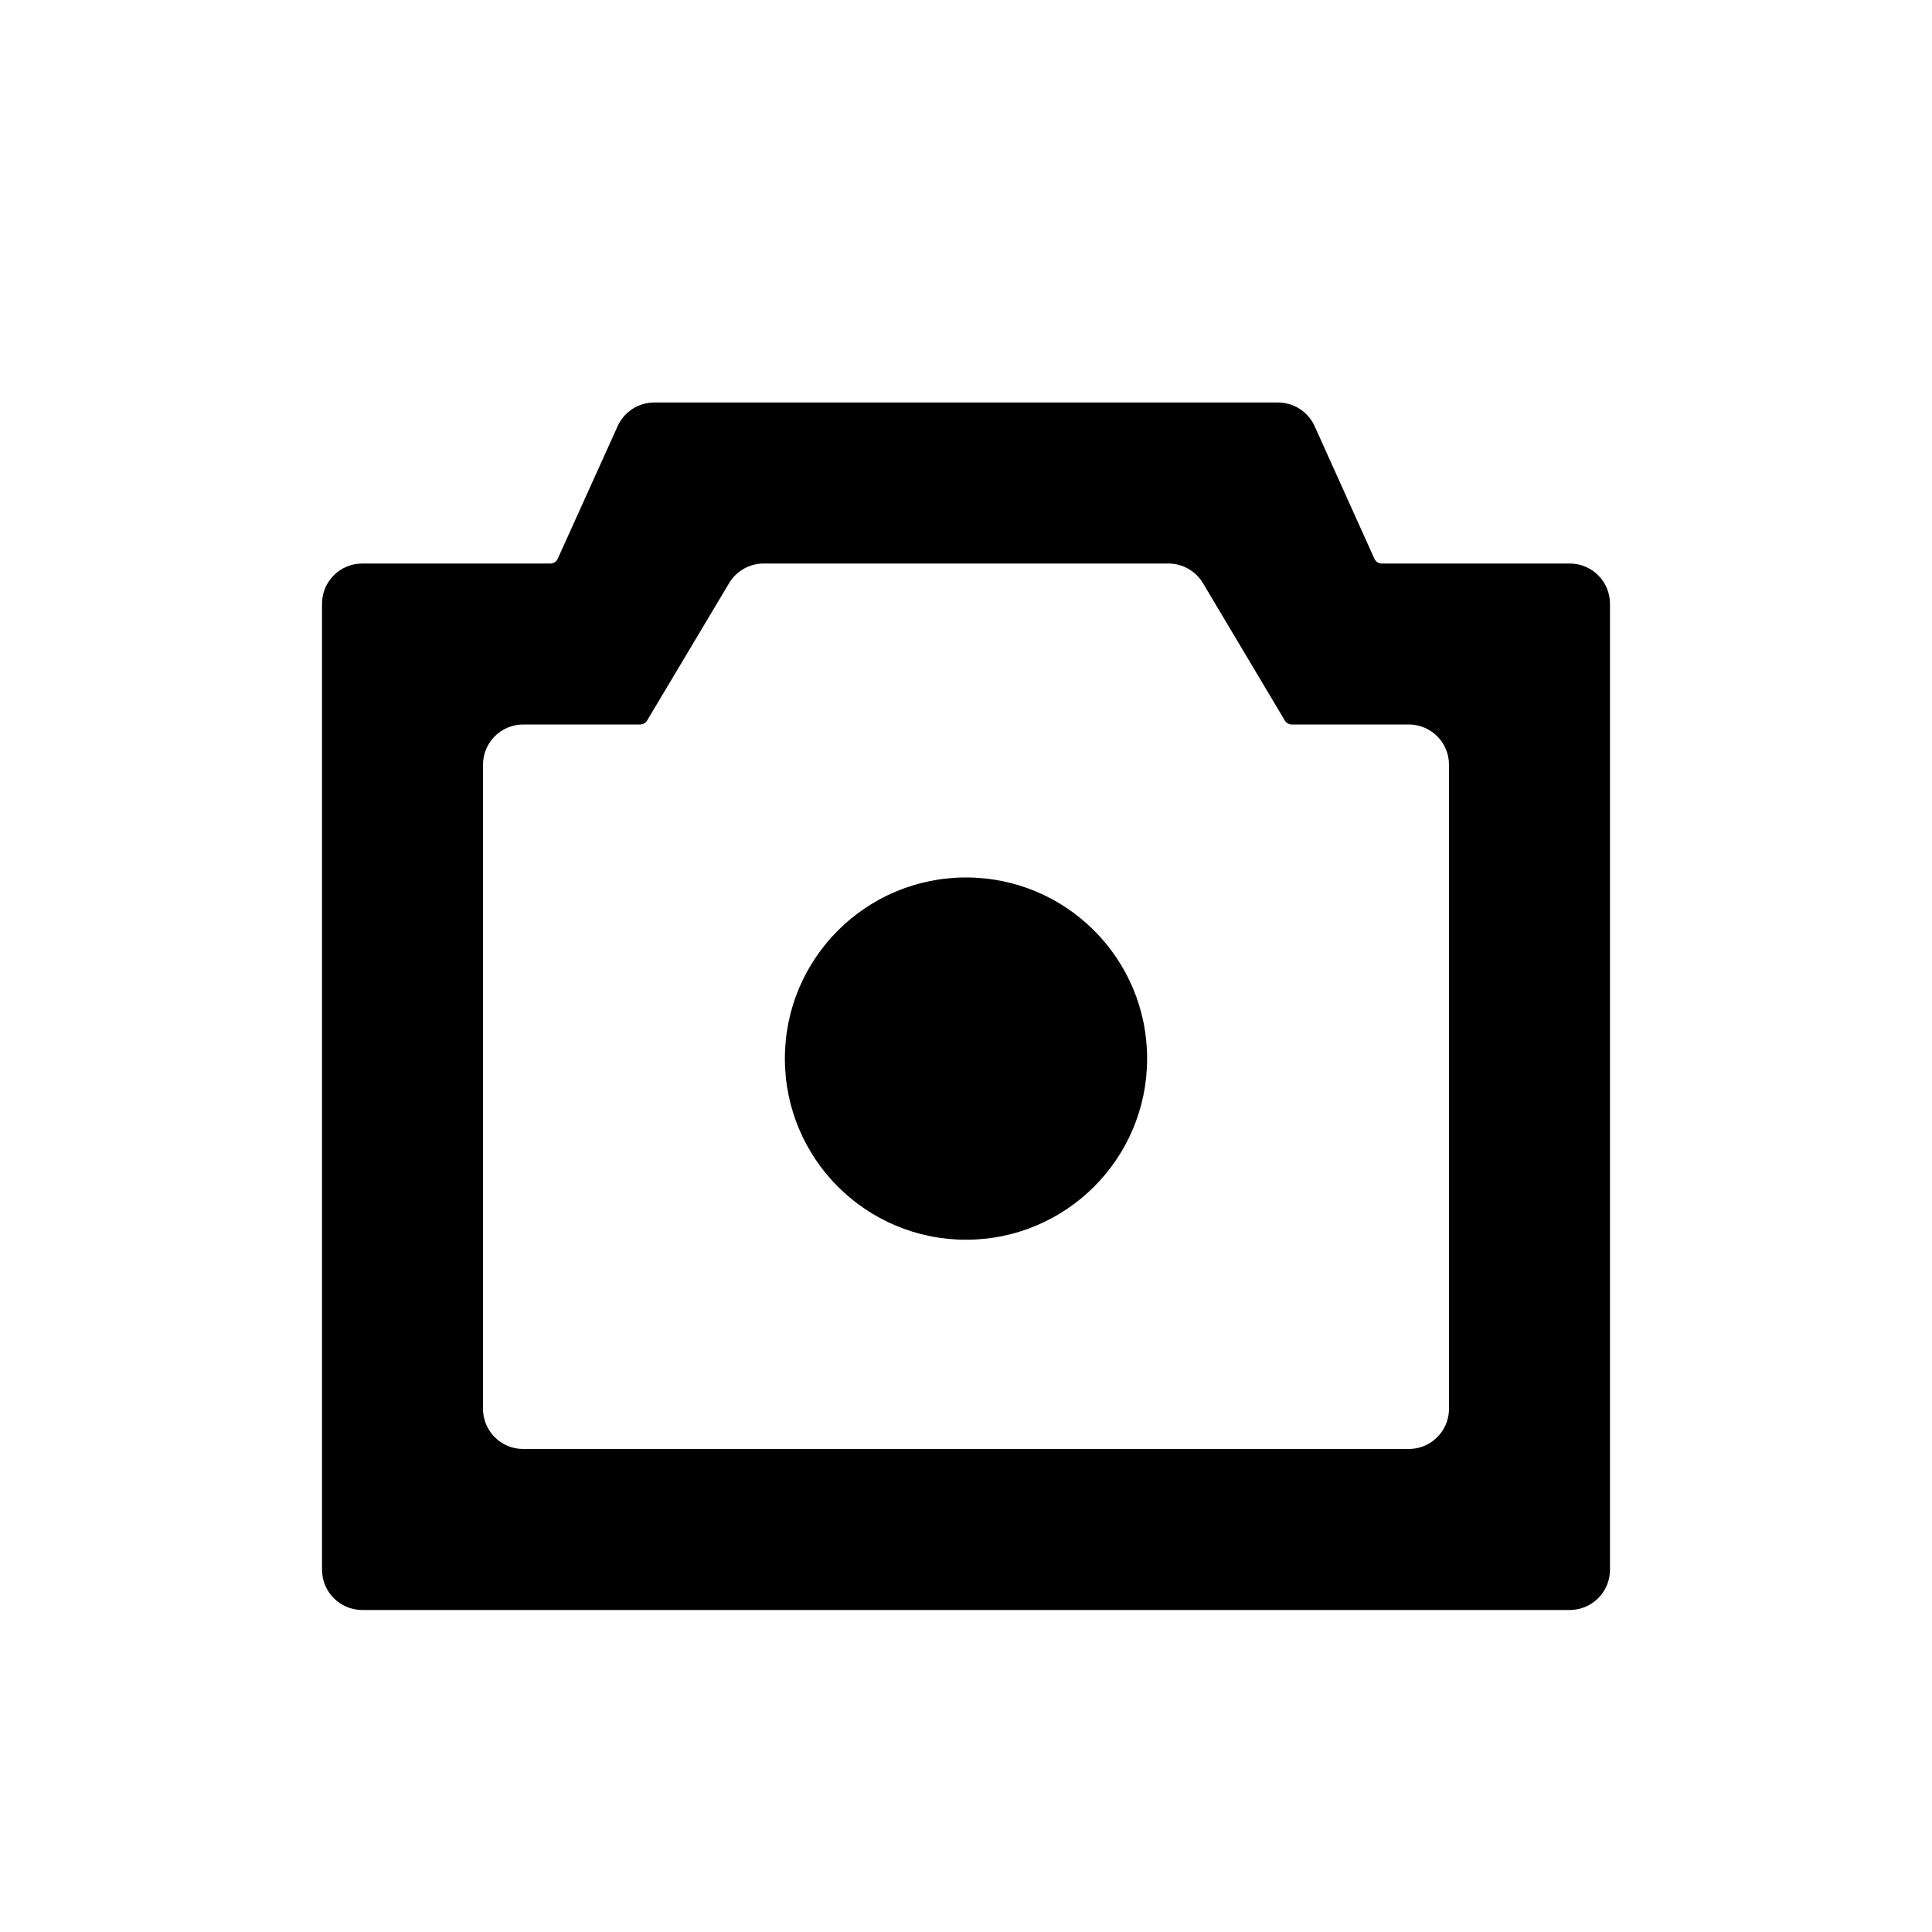 <svg width="28" height="28" viewBox="0 0 28 28" fill="none" xmlns="http://www.w3.org/2000/svg">
<path d="M14 17.967C15.45 17.967 16.625 16.792 16.625 15.342C16.625 13.892 15.45 12.717 14 12.717C12.55 12.717 11.375 13.892 11.375 15.342C11.375 16.792 12.55 17.967 14 17.967Z" fill="currentColor"/>
<path fill-rule="evenodd" clip-rule="evenodd" d="M9.483 5.833C9.253 5.833 9.045 5.968 8.951 6.177L8.083 8.098C8.065 8.14 8.023 8.167 7.977 8.167H5.25C4.928 8.167 4.667 8.428 4.667 8.75V22.75C4.667 23.072 4.928 23.333 5.25 23.333H22.75C23.072 23.333 23.333 23.072 23.333 22.75V8.75C23.333 8.428 23.072 8.167 22.75 8.167H20.025C19.979 8.167 19.938 8.14 19.919 8.098L19.053 6.177C18.959 5.968 18.75 5.833 18.521 5.833H9.483ZM11.068 8.167C10.863 8.167 10.672 8.275 10.567 8.451L9.378 10.443C9.357 10.478 9.319 10.5 9.278 10.5H7.583C7.261 10.5 7 10.761 7 11.083V20.417C7 20.739 7.261 21 7.583 21H20.417C20.739 21 21 20.739 21 20.417V11.083C21 10.761 20.739 10.5 20.417 10.5H18.721C18.68 10.5 18.642 10.478 18.621 10.443L17.434 8.451C17.329 8.275 17.138 8.167 16.933 8.167H11.068Z" fill="currentColor"/>
</svg>
